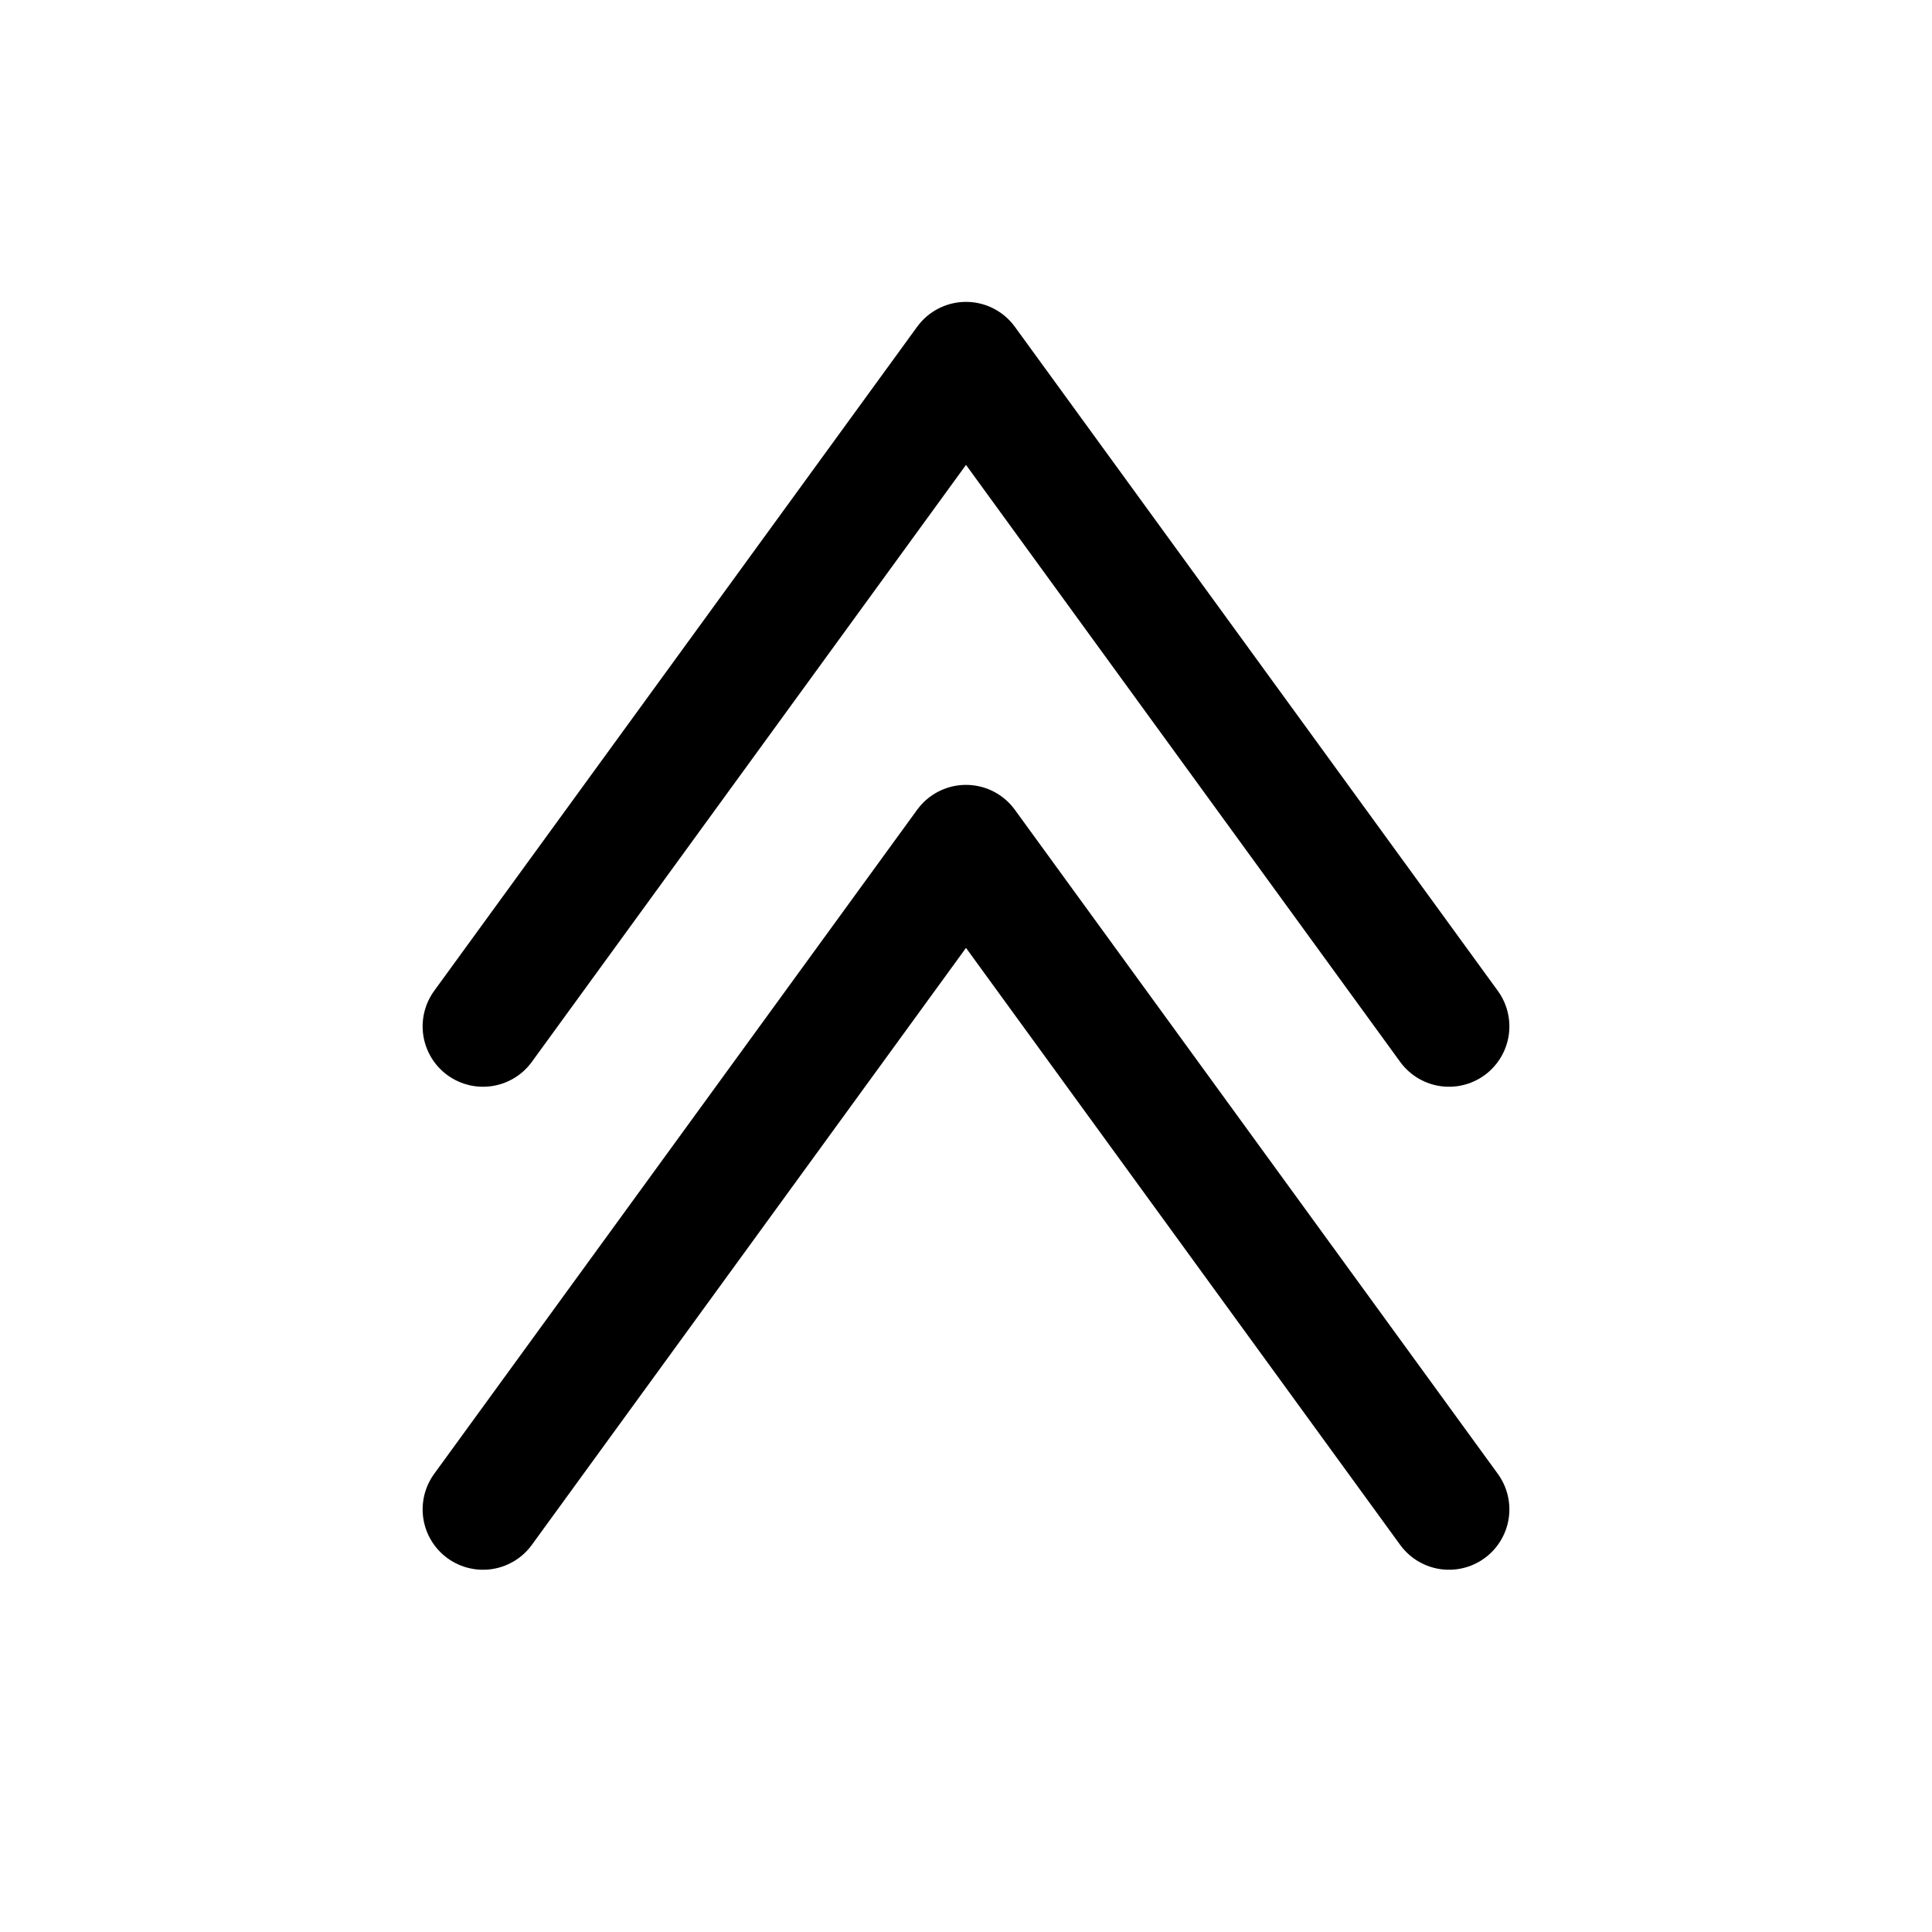 <?xml version="1.0" encoding="UTF-8" standalone="no"?>

<svg xmlns="http://www.w3.org/2000/svg" width="32" height="32">

  <style>
    polyline {
        fill:none;
        stroke:black;
        stroke-width:2;
        stroke-linecap:round;
        stroke-linejoin:round;
    }
  </style>

  <title>feb-icons: upup (no border)</title>

  <polyline points="8,25 16,14 24,25" />
  <polyline points="8,17 16,6 24,17" />

</svg>
